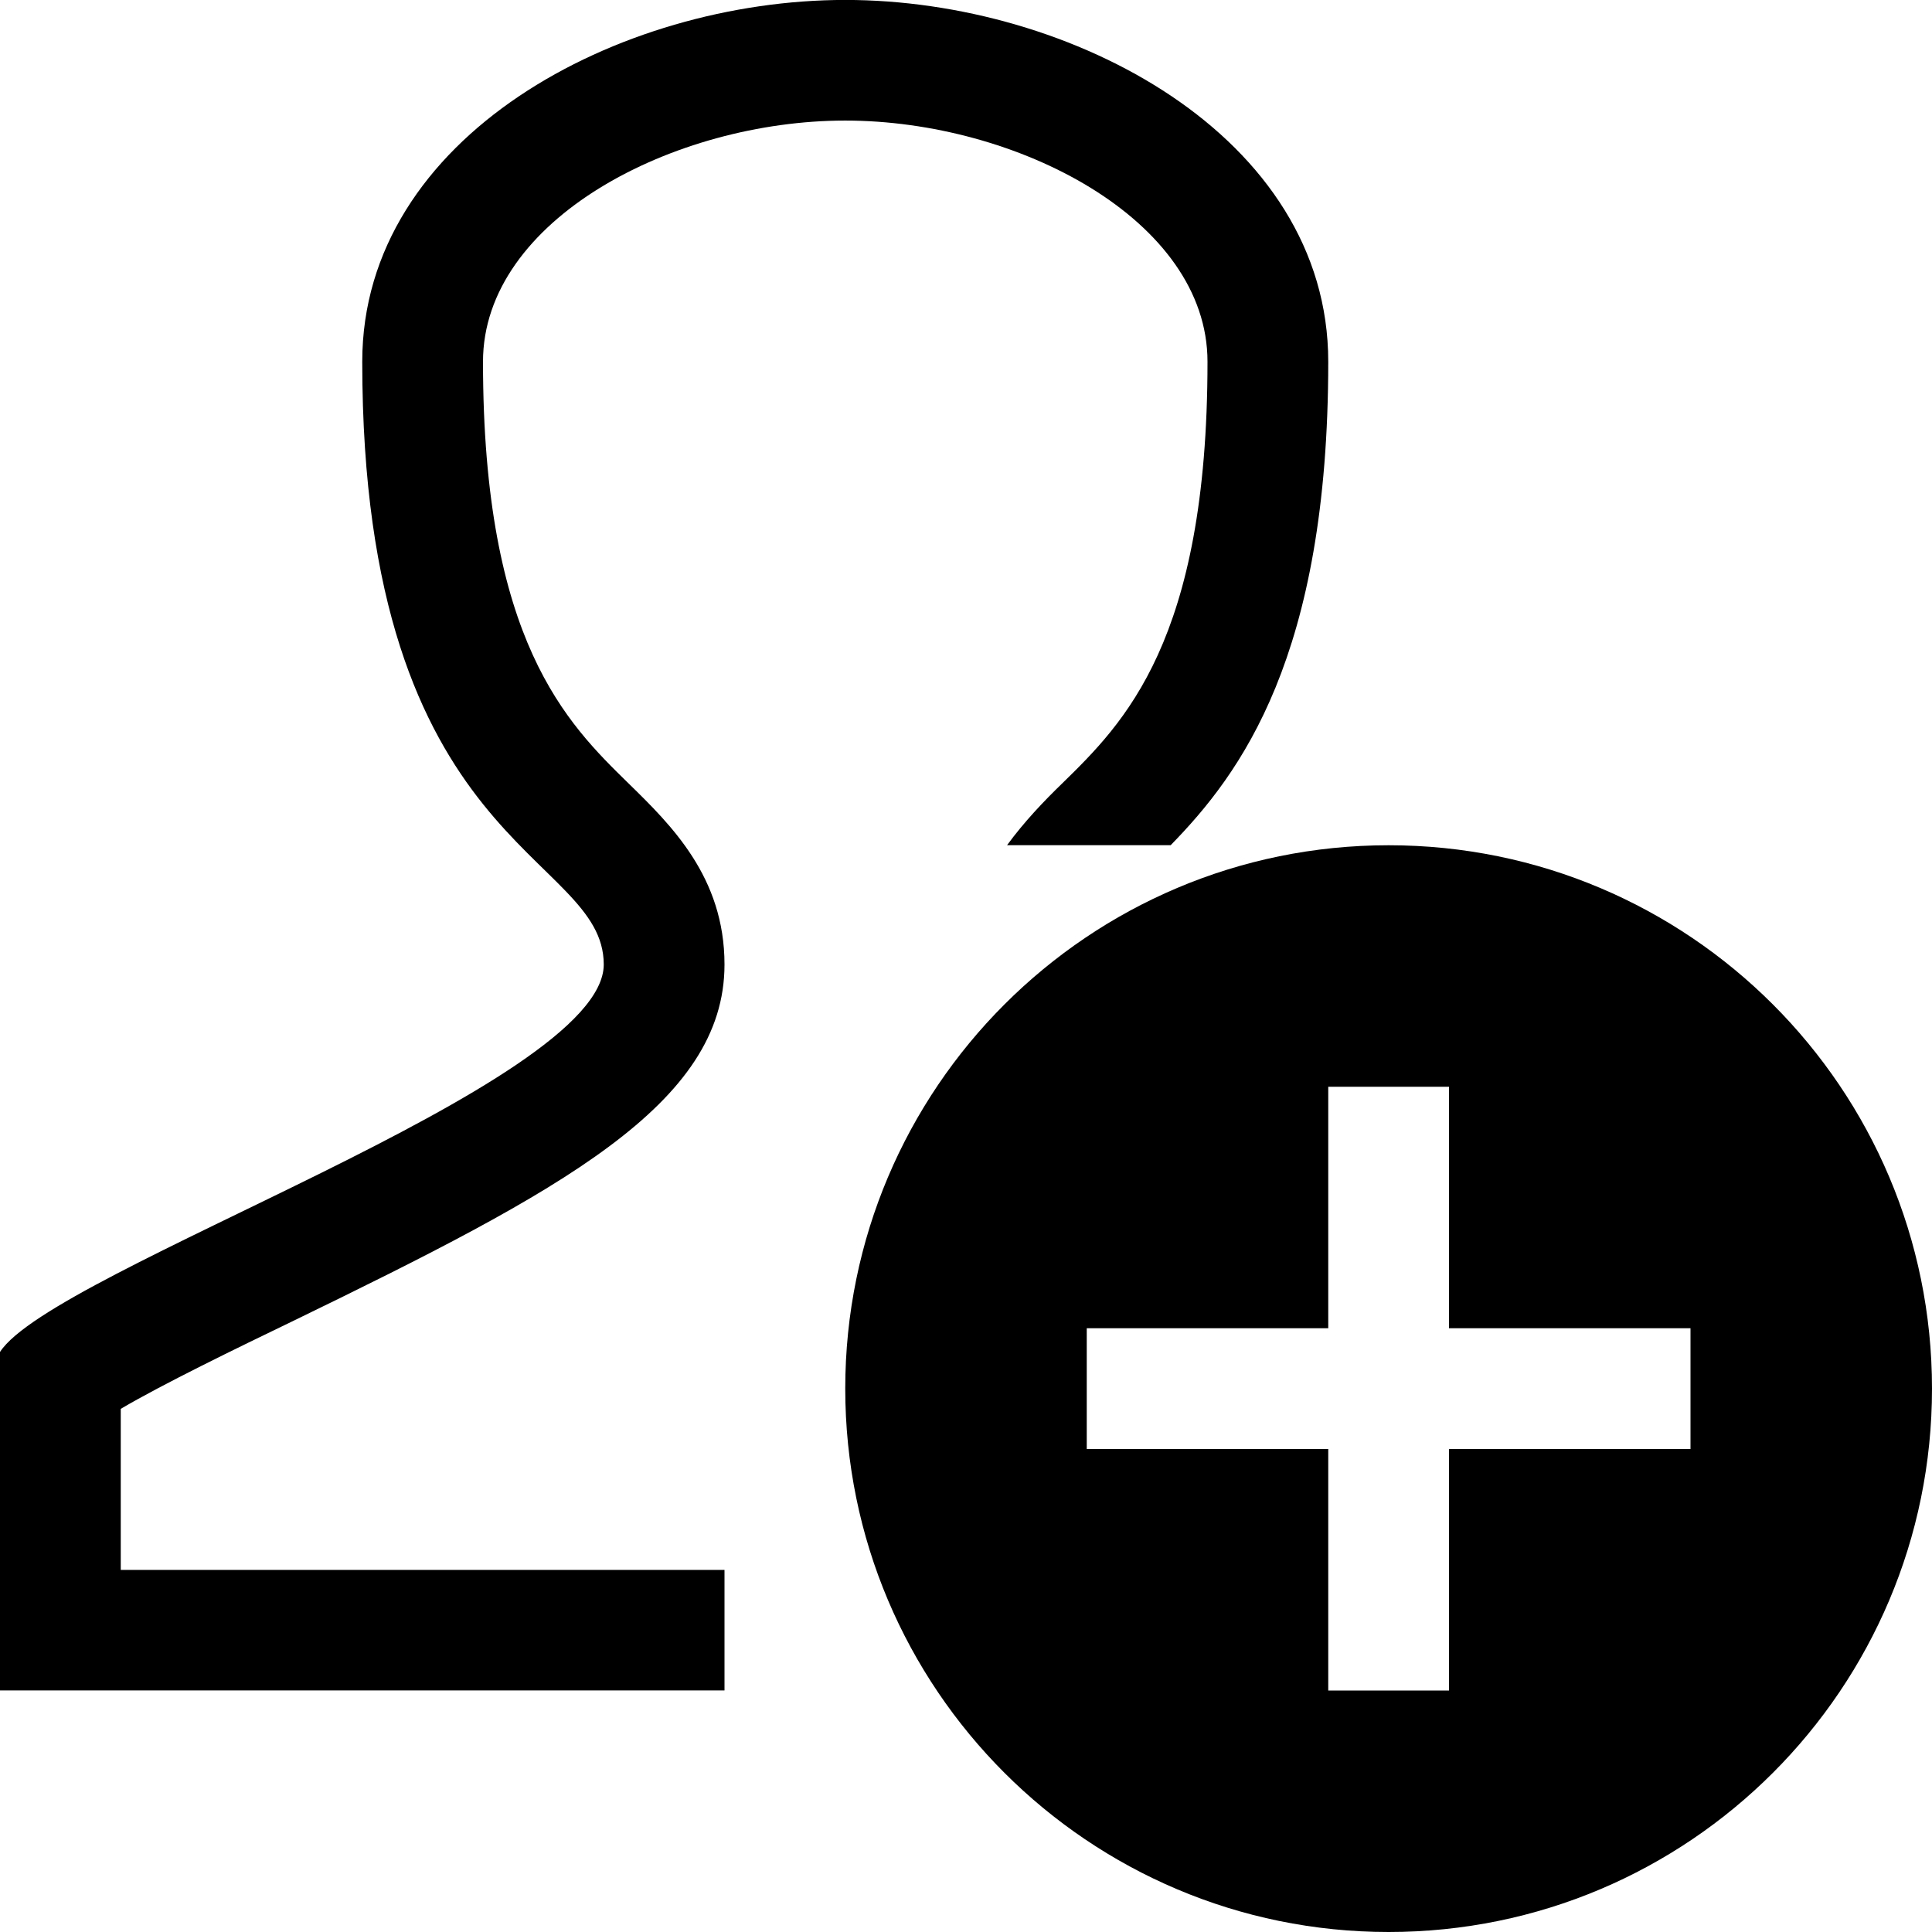 <?xml version="1.0" encoding="utf-8"?>
<!-- Generated by IcoMoon.io -->
<!DOCTYPE svg PUBLIC "-//W3C//DTD SVG 1.1//EN" "http://www.w3.org/Graphics/SVG/1.1/DTD/svg11.dtd">
<svg version="1.1" xmlns="http://www.w3.org/2000/svg" xmlns:xlink="http://www.w3.org/1999/xlink" width="1024" height="1024" viewBox="0 0 1024 1024">
<g id="icomoon-ignore">
</g>
<path d="M896 768h-128v128h-64v-128h-128v-64h128v-128h64v128h128v64zM736 448c-158.976 0-288 128.96-288 288s129.024 288 288 288c159.104 0 288-128.96 288-288s-128.896-288-288-288v0 0 0z"></path>
<path d="M384 832.096h-320v-85.376c22.016-12.992 61.12-32 91.776-46.784 141.44-68.736 228.224-114.624 228.224-188.736 0-46.272-28.224-73.856-50.88-96-32.512-31.808-77.12-75.328-77.12-223.488 0-75.328 101.248-127.808 192-127.808 90.88 0 192 52.48 192 127.808 0 148.16-44.48 191.68-76.992 223.488-9.792 9.472-20.16 20.352-29.248 32.768h86.72c36.992-37.888 83.52-99.904 83.52-256.256 0-119.616-136.128-191.744-256-191.744-119.744 0-256 72.128-256 191.744 0 259.072 128 259.712 128 319.488 0 63.936-292.032 161.856-320 205.376v179.392h384v-63.872z"></path>
</svg>

